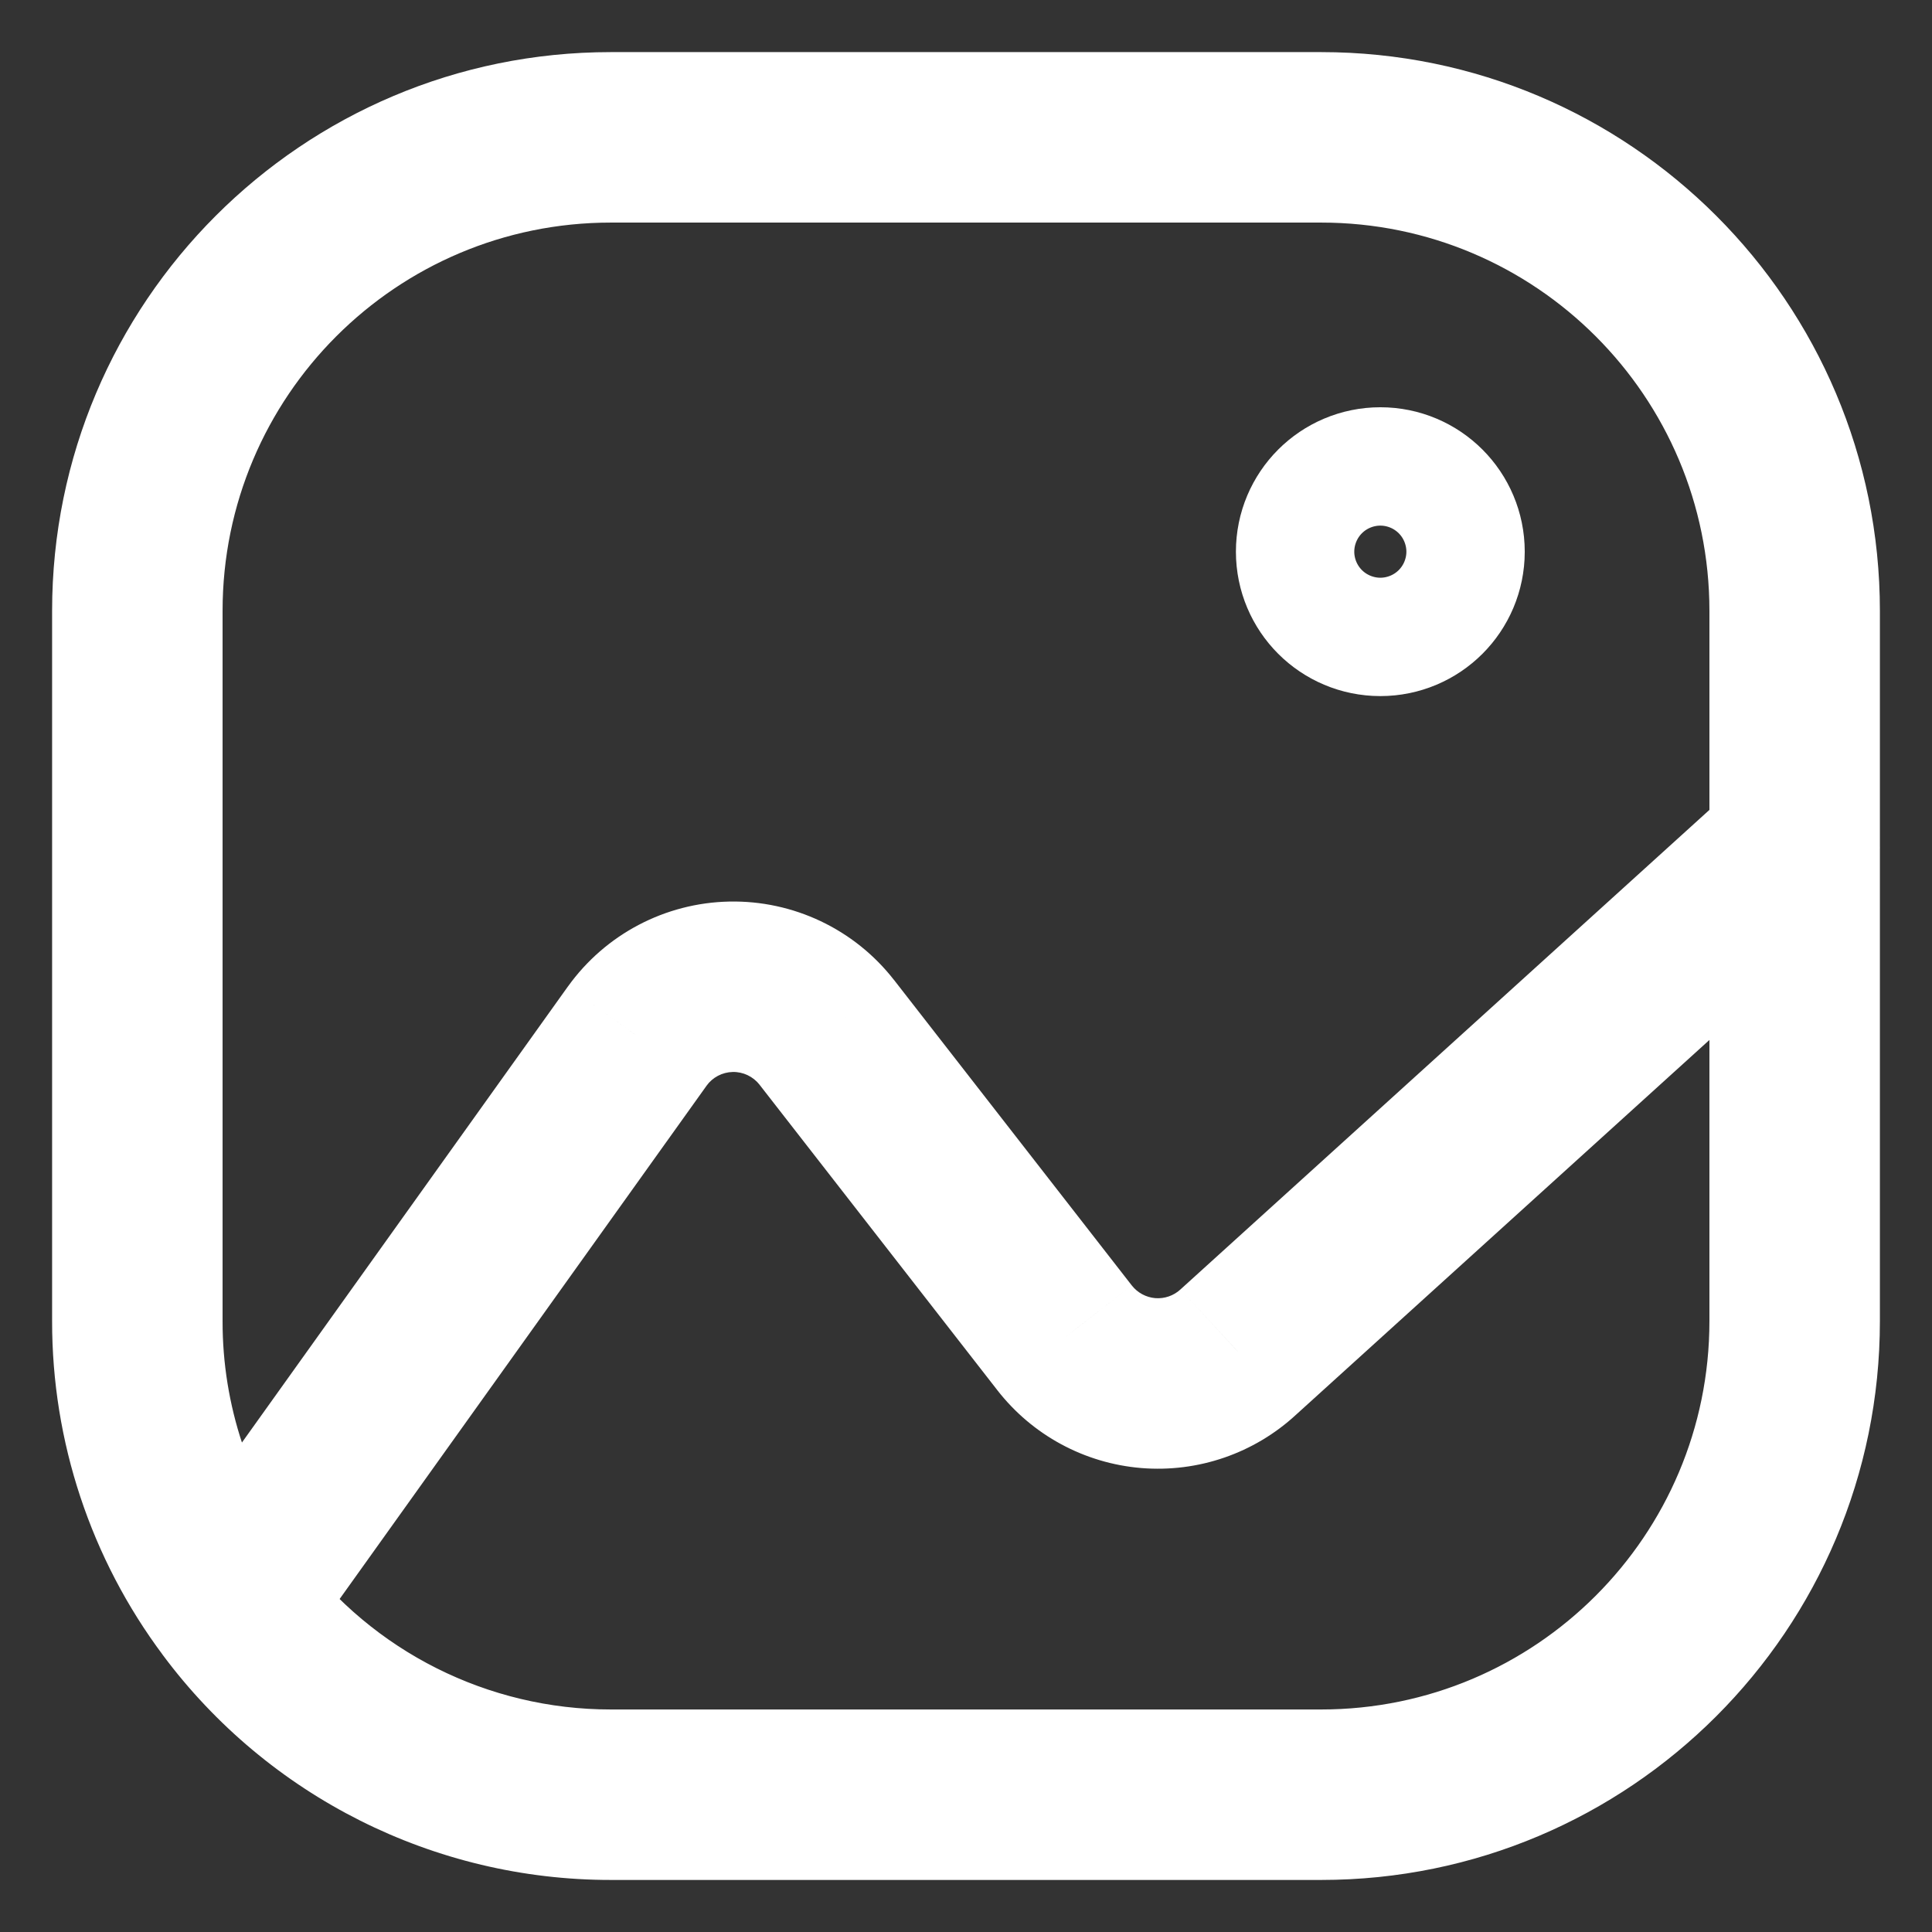 <svg width="34" height="34" viewBox="0 0 34 34" fill="none" xmlns="http://www.w3.org/2000/svg">
<rect x="0" y="0" width="34" height="34" fill="#333333" stroke="none"/>
<path fill-rule="evenodd" clip-rule="evenodd" d="M23.25 9.709C23.25 10.284 23.716 10.75 24.292 10.75C24.867 10.75 25.333 10.284 25.333 9.709C25.333 9.133 24.867 8.667 24.292 8.667C23.716 8.667 23.25 9.133 23.25 9.709Z" stroke="white" stroke-width="3" stroke-linecap="round" stroke-linejoin="round"/>
<path d="M30.083 14.917C30.083 15.745 30.755 16.417 31.583 16.417C32.412 16.417 33.083 15.745 33.083 14.917H30.083ZM2.417 23.25L3.917 23.252V23.25H2.417ZM2.868 29.128C3.364 29.791 4.304 29.927 4.967 29.431C5.631 28.935 5.766 27.995 5.27 27.331L2.868 29.128ZM33.083 14.917C33.083 14.089 32.412 13.417 31.583 13.417C30.755 13.417 30.083 14.089 30.083 14.917H33.083ZM10.75 31.584V30.084H10.749L10.75 31.584ZM5.272 27.334C4.778 26.669 3.838 26.532 3.174 27.026C2.509 27.52 2.371 28.46 2.865 29.125L5.272 27.334ZM32.591 16.028C33.205 15.472 33.251 14.523 32.695 13.909C32.138 13.296 31.19 13.249 30.576 13.806L32.591 16.028ZM21.792 23.794L20.784 22.683L20.774 22.692L21.792 23.794ZM20.207 24.34L20.084 25.835H20.084L20.207 24.34ZM18.733 23.542L19.918 22.622L19.917 22.621L18.733 23.542ZM14.548 18.165L15.732 17.244L15.729 17.241L14.548 18.165ZM12.864 17.366L12.833 15.866L12.864 17.366ZM11.215 18.234L9.996 17.359L9.994 17.361L11.215 18.234ZM2.849 27.357C2.367 28.031 2.523 28.968 3.197 29.45C3.87 29.931 4.807 29.776 5.289 29.102L2.849 27.357ZM33.083 14.917V10.75H30.083V14.917H33.083ZM33.083 10.75C33.083 5.32 28.681 0.917 23.25 0.917V3.917C27.024 3.917 30.083 6.976 30.083 10.75H33.083ZM23.25 0.917H10.75V3.917H23.25V0.917ZM10.75 0.917C5.319 0.917 0.917 5.32 0.917 10.75H3.917C3.917 6.976 6.976 3.917 10.75 3.917V0.917ZM0.917 10.75V23.25H3.917V10.75H0.917ZM0.917 23.248C0.914 25.368 1.598 27.431 2.868 29.128L5.27 27.331C4.39 26.154 3.915 24.723 3.917 23.252L0.917 23.248ZM30.083 14.917V23.25H33.083V14.917H30.083ZM30.083 23.25C30.083 27.024 27.024 30.084 23.25 30.084V33.084C28.681 33.084 33.083 28.681 33.083 23.25H30.083ZM23.25 30.084H10.75V33.084H23.25V30.084ZM10.749 30.084C8.591 30.085 6.56 29.065 5.272 27.334L2.865 29.125C4.72 31.617 7.644 33.086 10.751 33.084L10.749 30.084ZM30.576 13.806L20.784 22.683L22.799 24.905L32.591 16.028L30.576 13.806ZM20.774 22.692C20.654 22.803 20.493 22.858 20.33 22.845L20.084 25.835C21.084 25.917 22.072 25.577 22.809 24.896L20.774 22.692ZM20.33 22.845C20.168 22.831 20.018 22.75 19.918 22.622L17.549 24.462C18.165 25.255 19.084 25.752 20.084 25.835L20.33 22.845ZM19.917 22.621L15.732 17.244L13.364 19.086L17.55 24.463L19.917 22.621ZM15.729 17.241C15.034 16.352 13.961 15.843 12.833 15.866L12.895 18.865C13.079 18.861 13.253 18.945 13.367 19.089L15.729 17.241ZM12.833 15.866C11.705 15.889 10.654 16.442 9.996 17.359L12.433 19.108C12.54 18.959 12.711 18.869 12.895 18.865L12.833 15.866ZM9.994 17.361L2.849 27.357L5.289 29.102L12.435 19.106L9.994 17.361Z" fill="white"/>
</svg>
